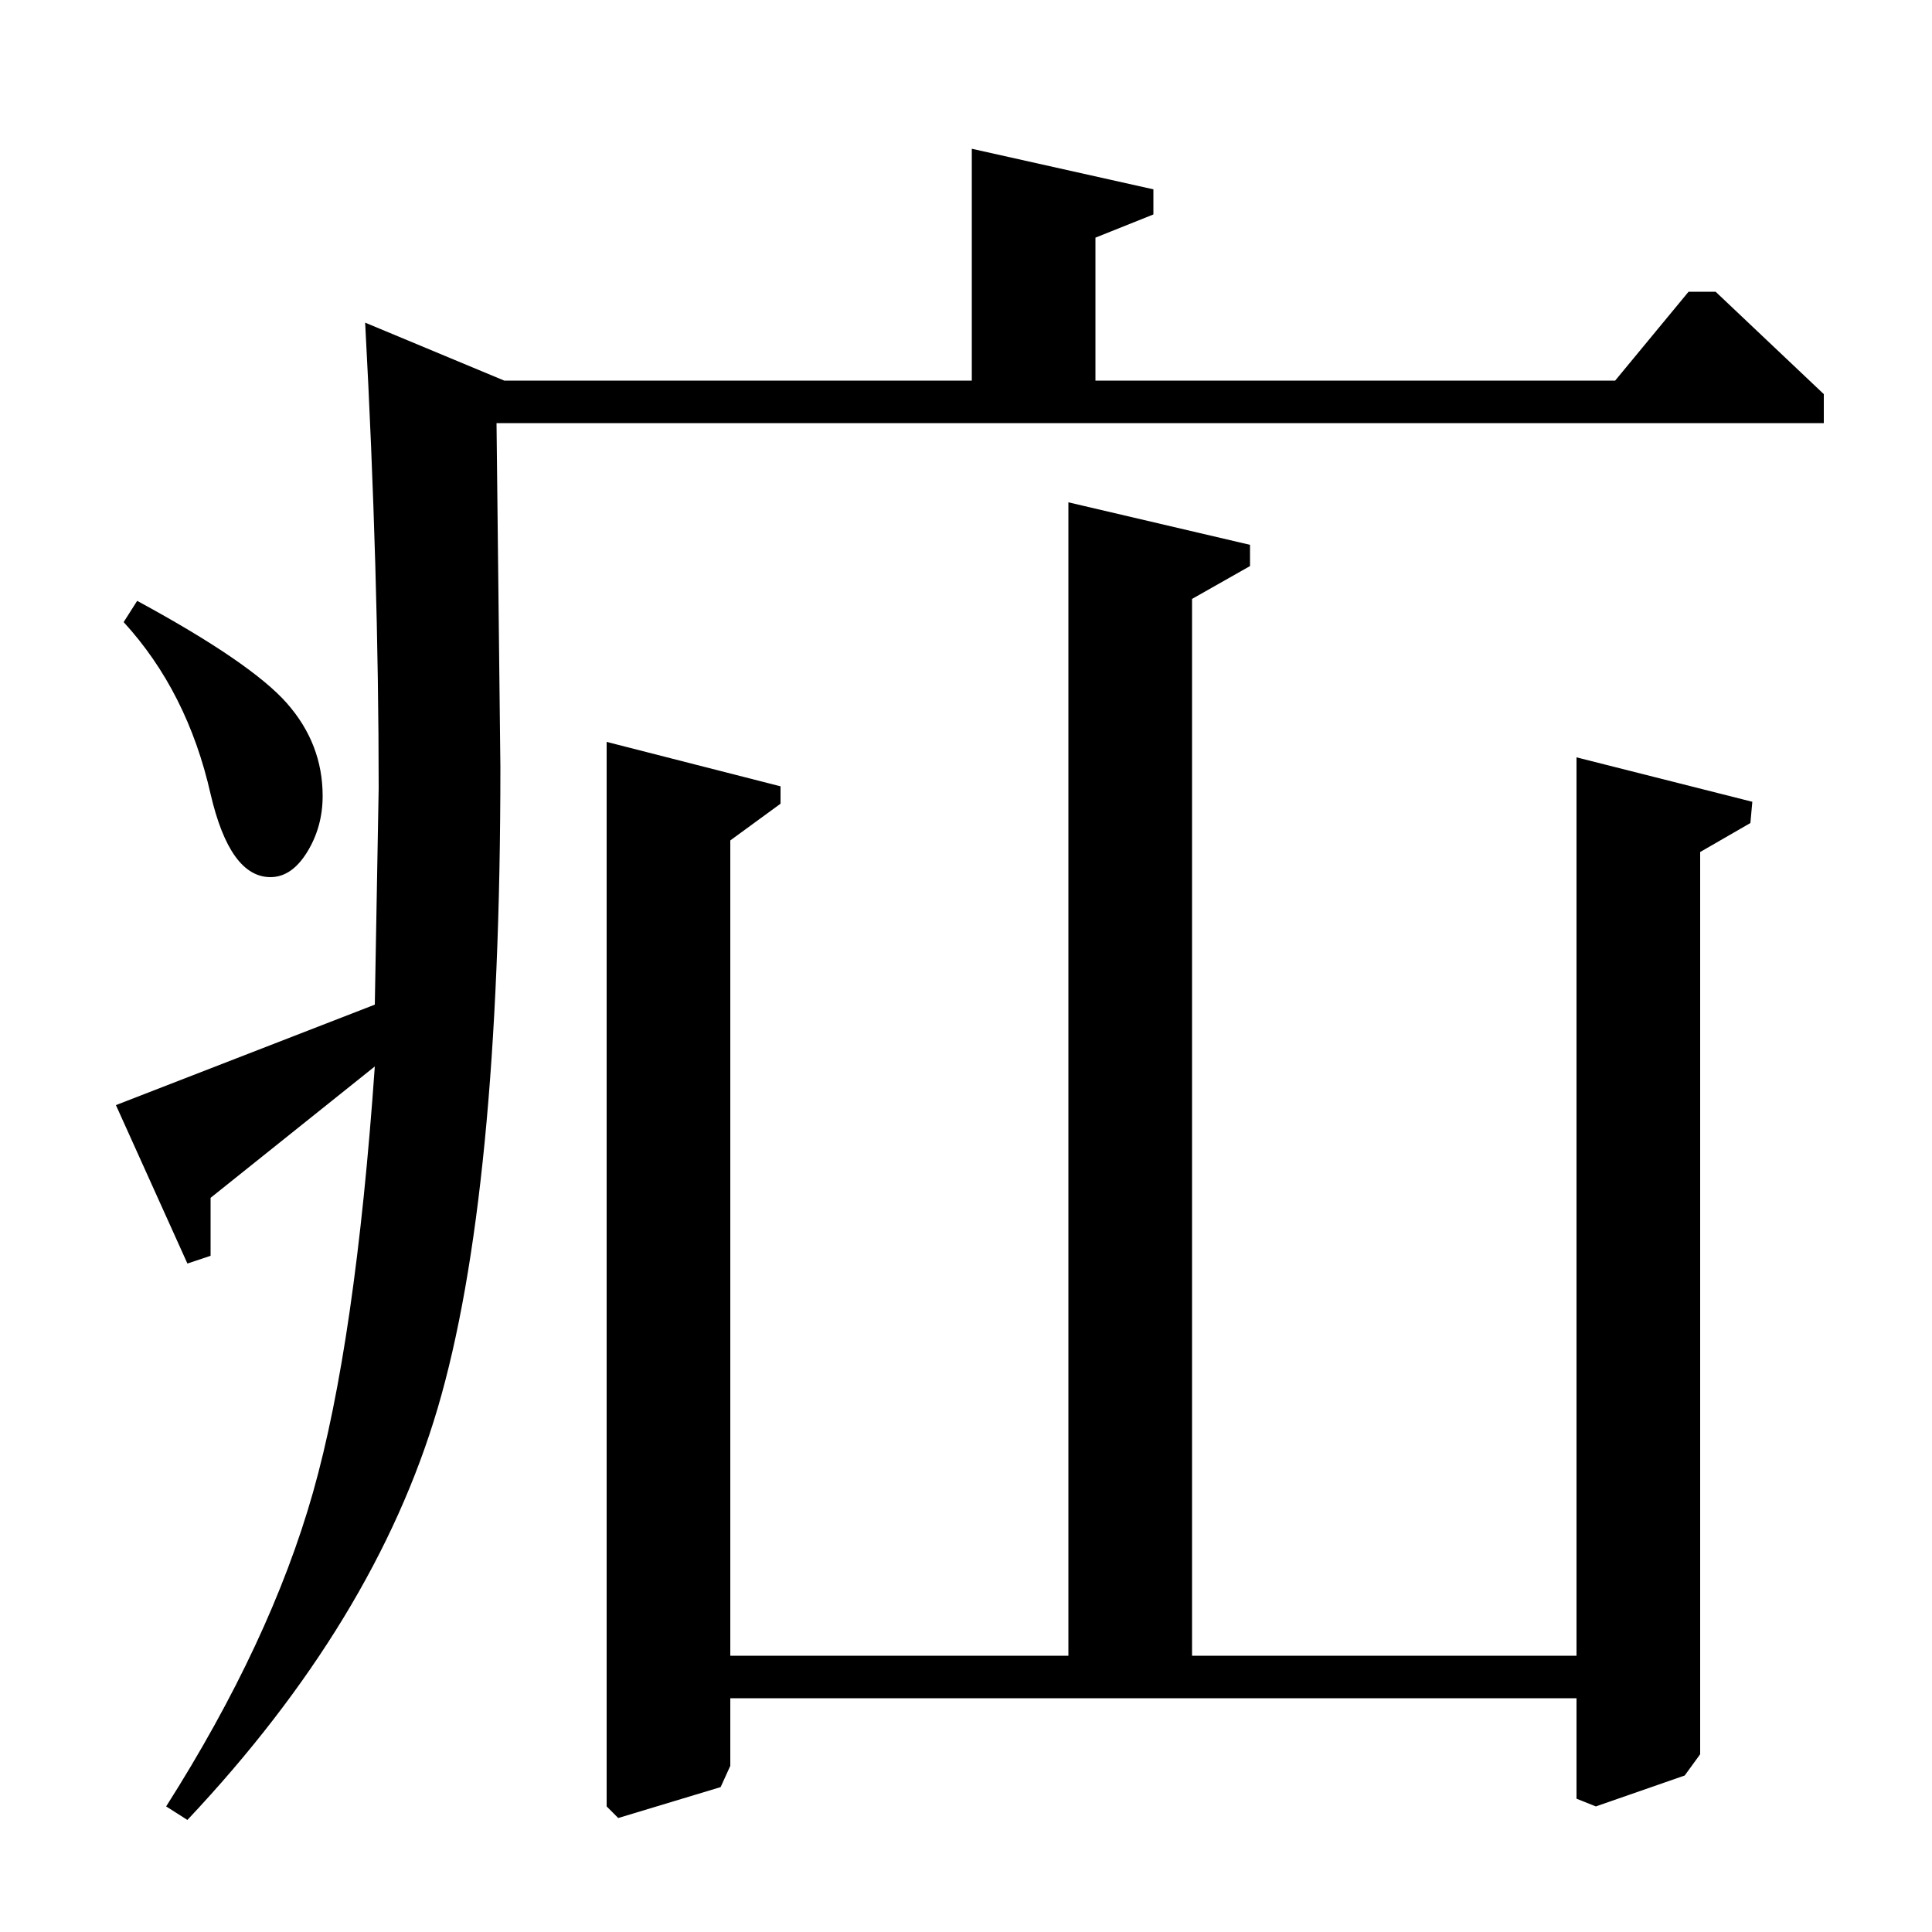 <?xml version="1.0" standalone="no"?>
<!DOCTYPE svg PUBLIC "-//W3C//DTD SVG 1.1//EN" "http://www.w3.org/Graphics/SVG/1.1/DTD/svg11.dtd" >
<svg xmlns="http://www.w3.org/2000/svg" xmlns:xlink="http://www.w3.org/1999/xlink" version="1.1" viewBox="0 -140 1000 1000">
  <g transform="matrix(1 0 0 -1 0 860)">
   <path fill="currentColor"
d="M816 143v465l91 -23l-1 -11l-26 -15v-467l-8 -11l-46 -16l-10 4v52h-438v-35l-5 -11l-53 -16l-6 6v551l90 -23v-9l-26 -19v-422h175v597l94 -22v-11l-30 -17v-547h199zM189 833l72 -30h242v120l94 -21v-13l-30 -12v-74h269l38 46h14l56 -53v-15h-687l2 -178
q0 -222 -32.5 -332t-129.5 -213l-11 7q54 85 76 162.5t32 220.5l-85 -68v-30l-12 -4l-37 82l134 52l2 112q0 111 -7 241zM64 678l7 11q59 -32 77.5 -53t18.5 -48q0 -16 -8 -29t-19 -13q-21 0 -31 43q-12 53 -45 89z" />
  </g>

</svg>
